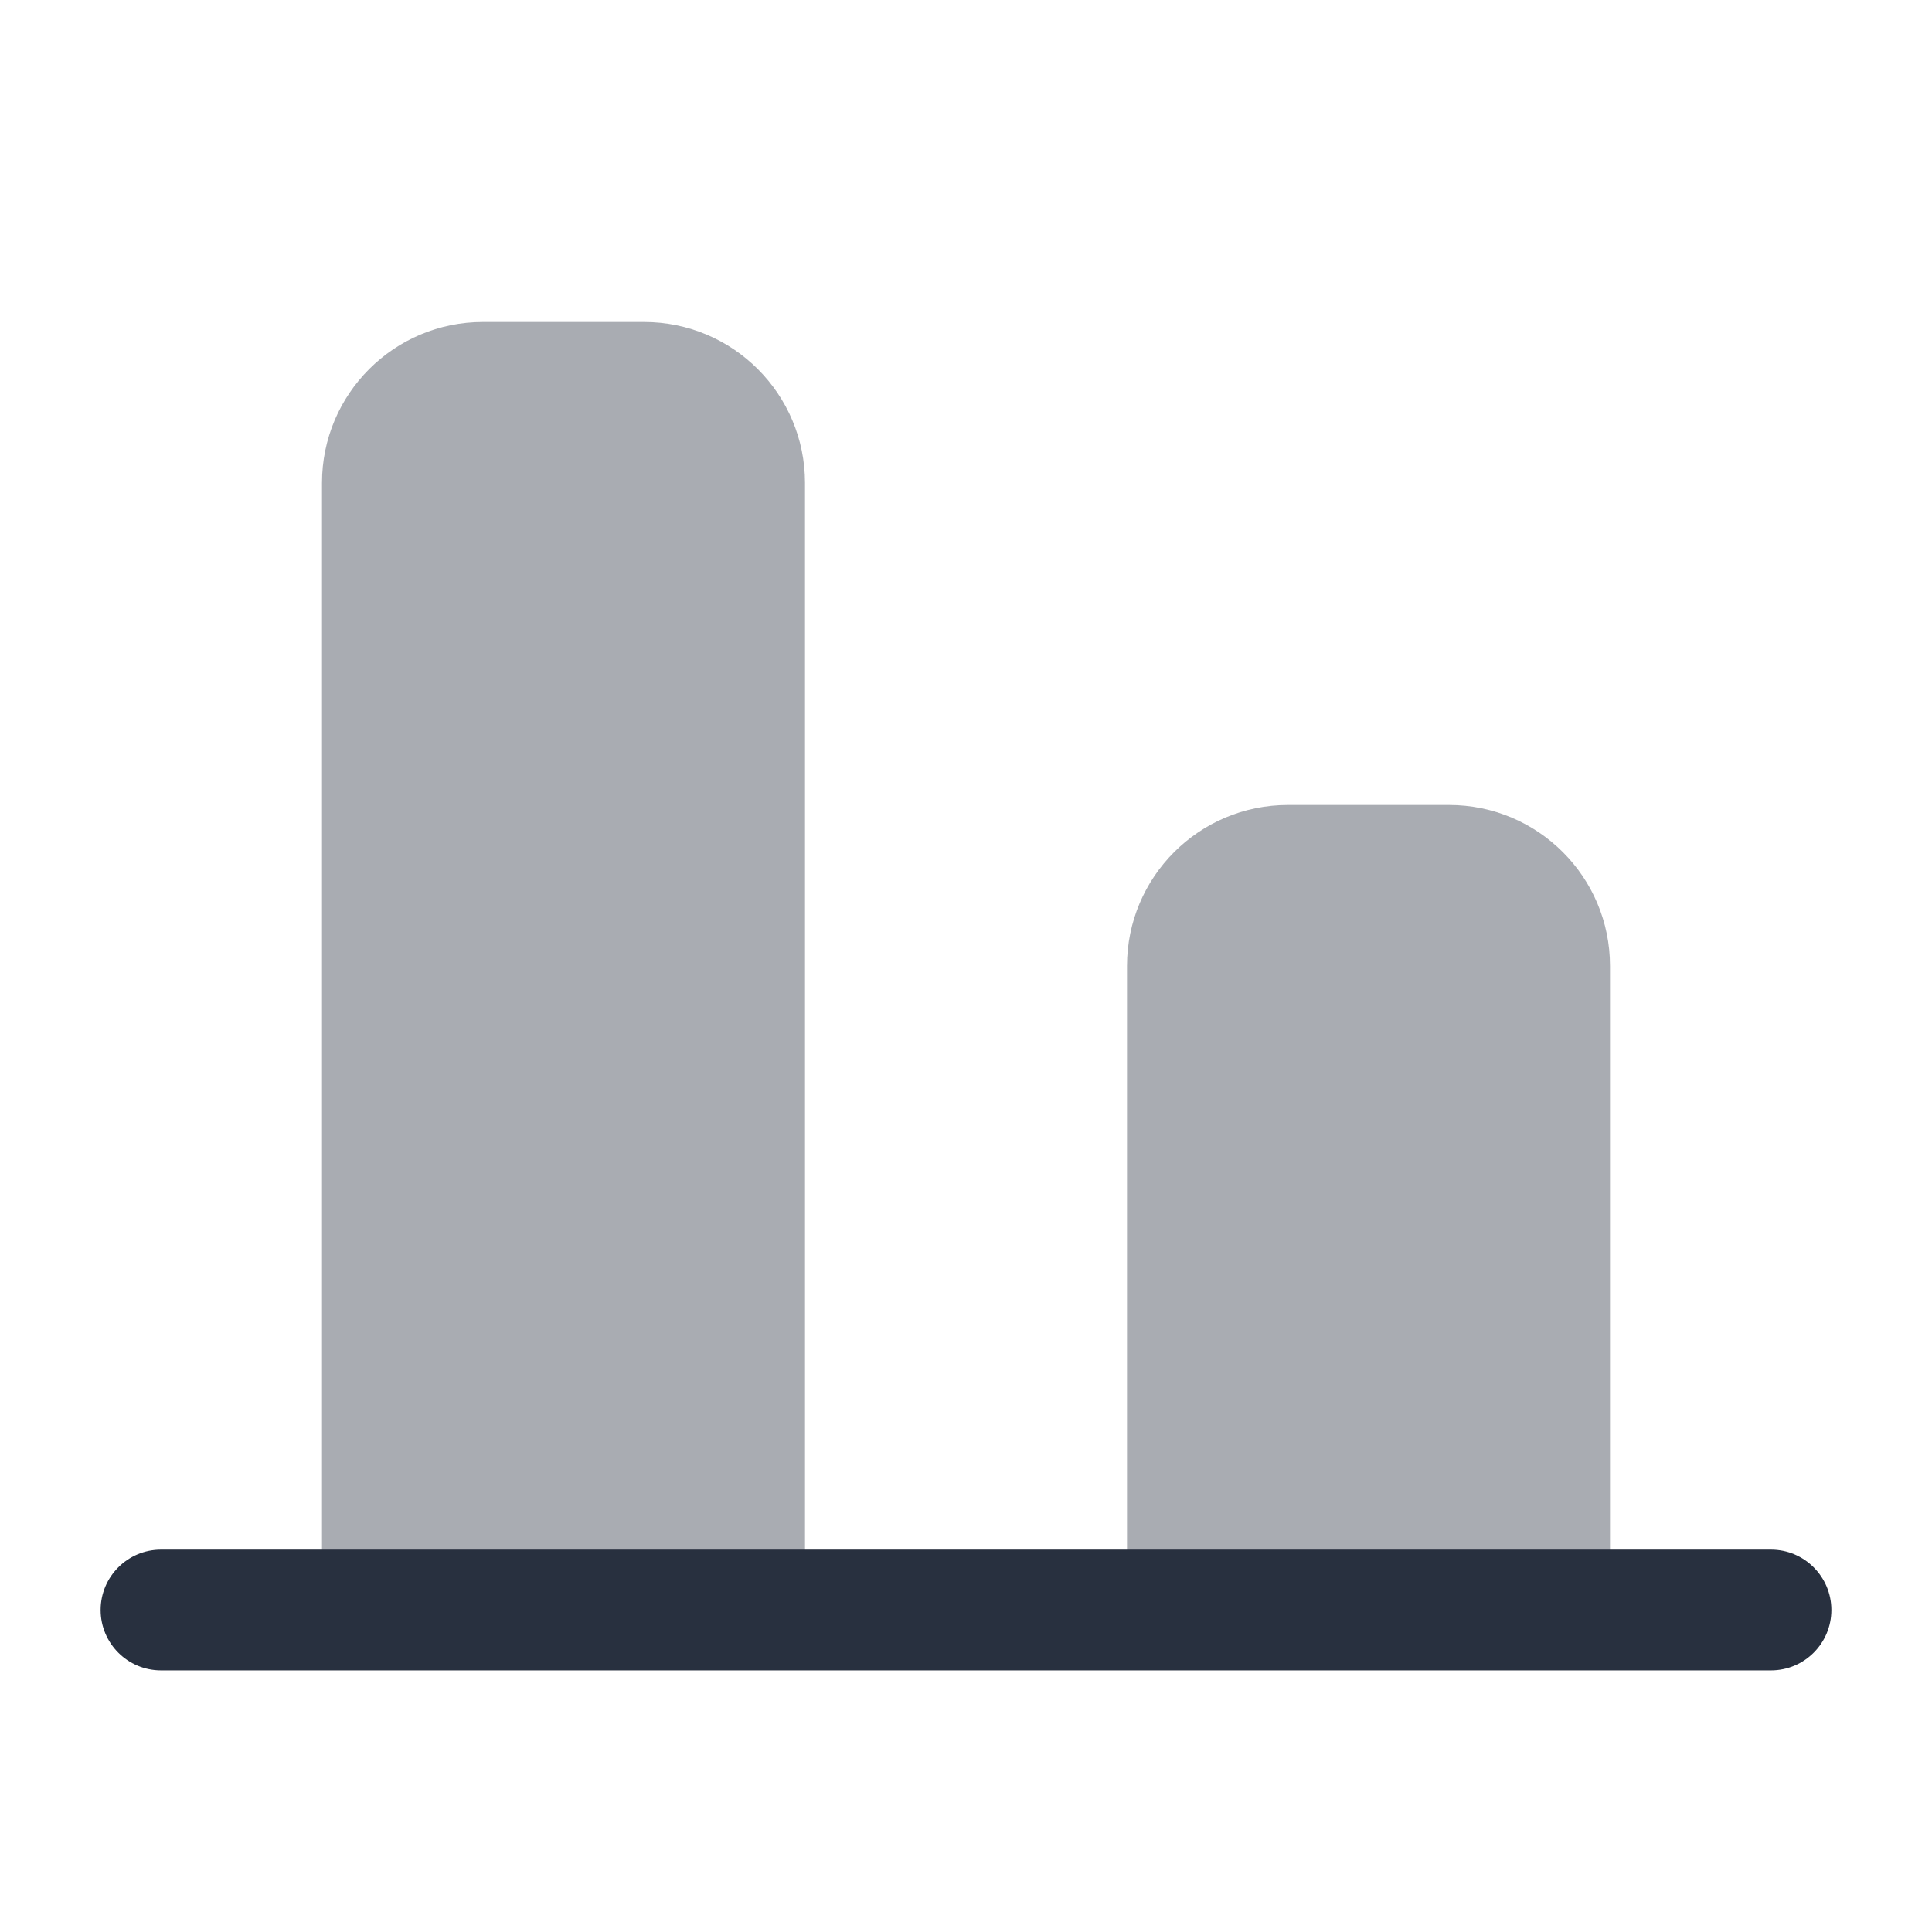 <svg width="24" height="24" viewBox="0 0 24 24" fill="none" xmlns="http://www.w3.org/2000/svg">
<g opacity="0.4">
<path d="M4 20L4 6C4 4.895 4.895 4 6 4L8 4C9.105 4 10 4.895 10 6L10 20L4 20Z" fill="#28303F"/>
</g>
<g opacity="0.4">
<path d="M14 20L14 12C14 10.895 14.895 10 16 10L18 10C19.105 10 20 10.895 20 12L20 20L14 20Z" fill="#28303F"/>
</g>
<path fill-rule="evenodd" clip-rule="evenodd" d="M1.25 20C1.25 19.586 1.586 19.25 2 19.25L22 19.25C22.414 19.25 22.75 19.586 22.75 20C22.75 20.414 22.414 20.75 22 20.75L2 20.75C1.586 20.75 1.25 20.414 1.25 20Z" fill="#28303F"/>
</svg>
